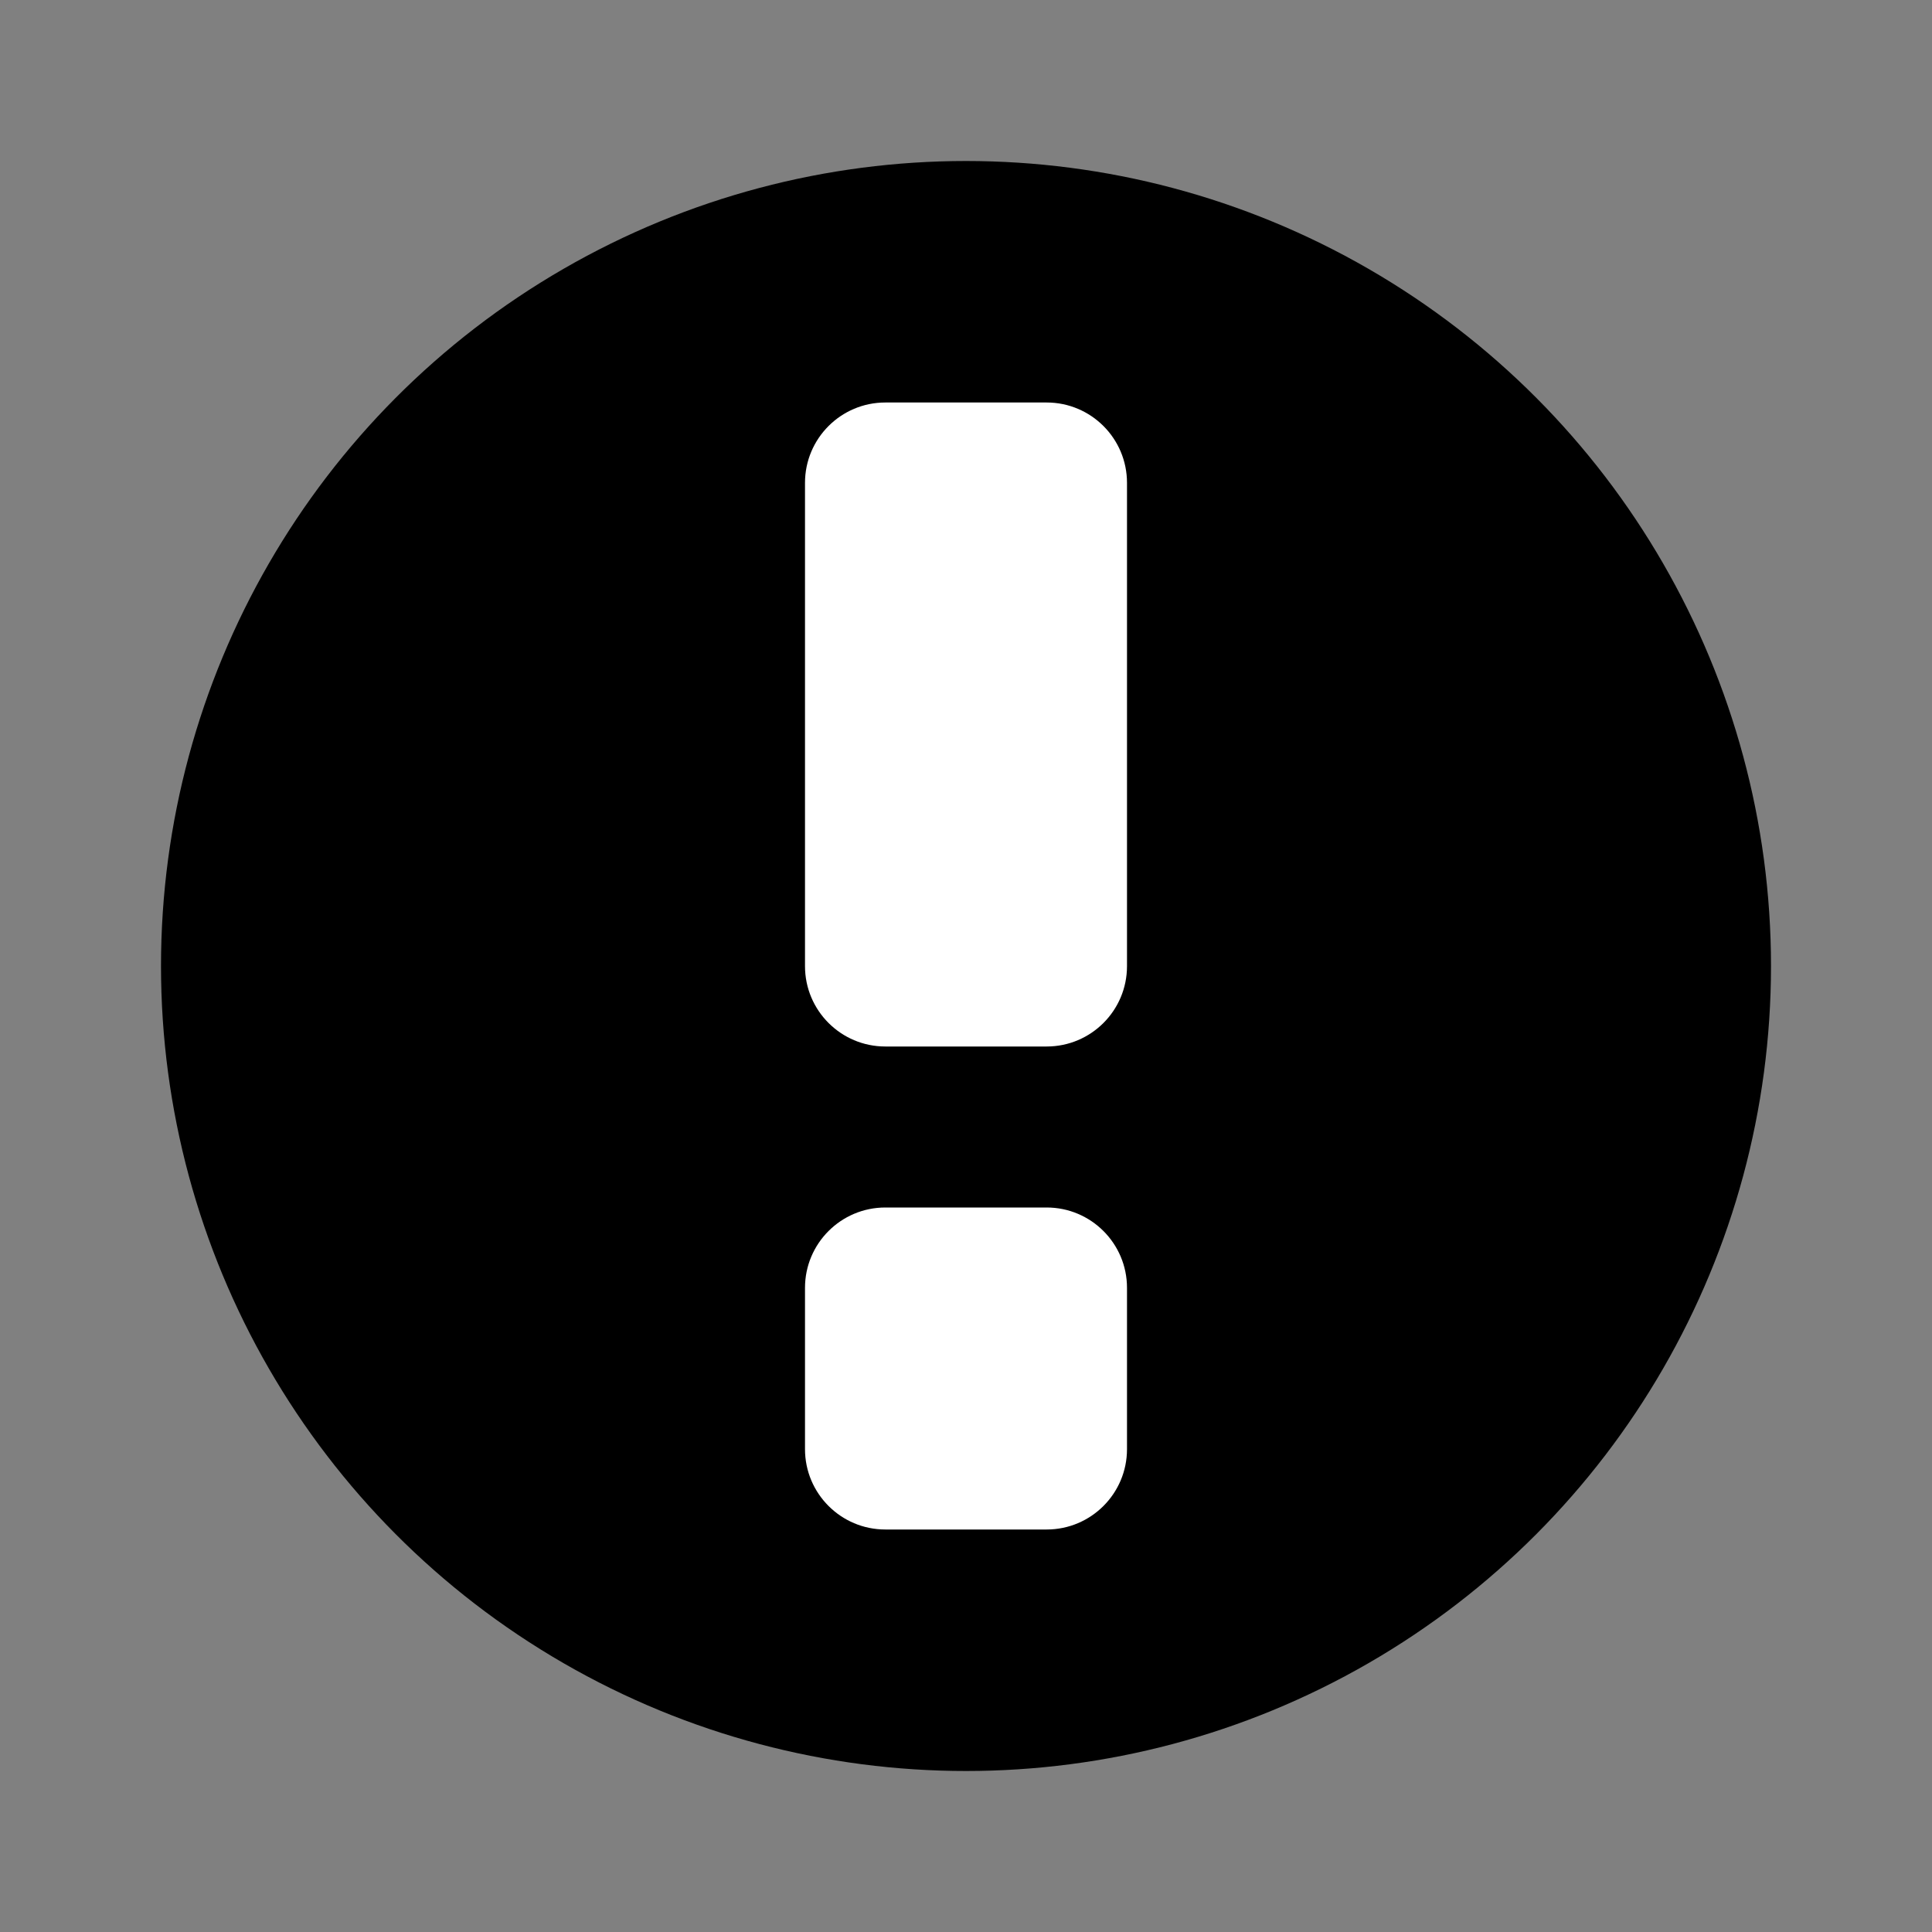 <?xml version="1.0" encoding="utf-8"?>
<!-- Generator: Adobe Illustrator 16.0.0, SVG Export Plug-In . SVG Version: 6.00 Build 0)  -->
<!DOCTYPE svg PUBLIC "-//W3C//DTD SVG 1.1//EN" "http://www.w3.org/Graphics/SVG/1.1/DTD/svg11.dtd">
<svg version="1.1" id="Layer_1" xmlns="http://www.w3.org/2000/svg" xmlns:xlink="http://www.w3.org/1999/xlink" x="0px" y="0px"
	 width="48px" height="48px" viewBox="0 0 48 48" enable-background="new 0 0 48 48" xml:space="preserve">
<rect x="0" y="0" width="48" height="48" fill="#808080" stroke="none"/>
<g>
	<rect fill="none" width="48" height="48"/>
	<circle cx="24" cy="24" r="20"/>
	<path fill="#FFFFFF" d="M26.004,26h-4.008C20.894,26,20,25.106,20,24.004V11.996C20,10.894,20.894,10,21.996,10h4.008
		C27.106,10,28,10.894,28,11.996v12.008C28,25.106,27.106,26,26.004,26z"/>
	<path fill="#FFFFFF" d="M26.004,38h-4.008C20.894,38,20,37.106,20,36.004v-4.008C20,30.894,20.894,30,21.996,30h4.008
		C27.106,30,28,30.894,28,31.996v4.008C28,37.106,27.106,38,26.004,38z"/>
</g>
</svg>
